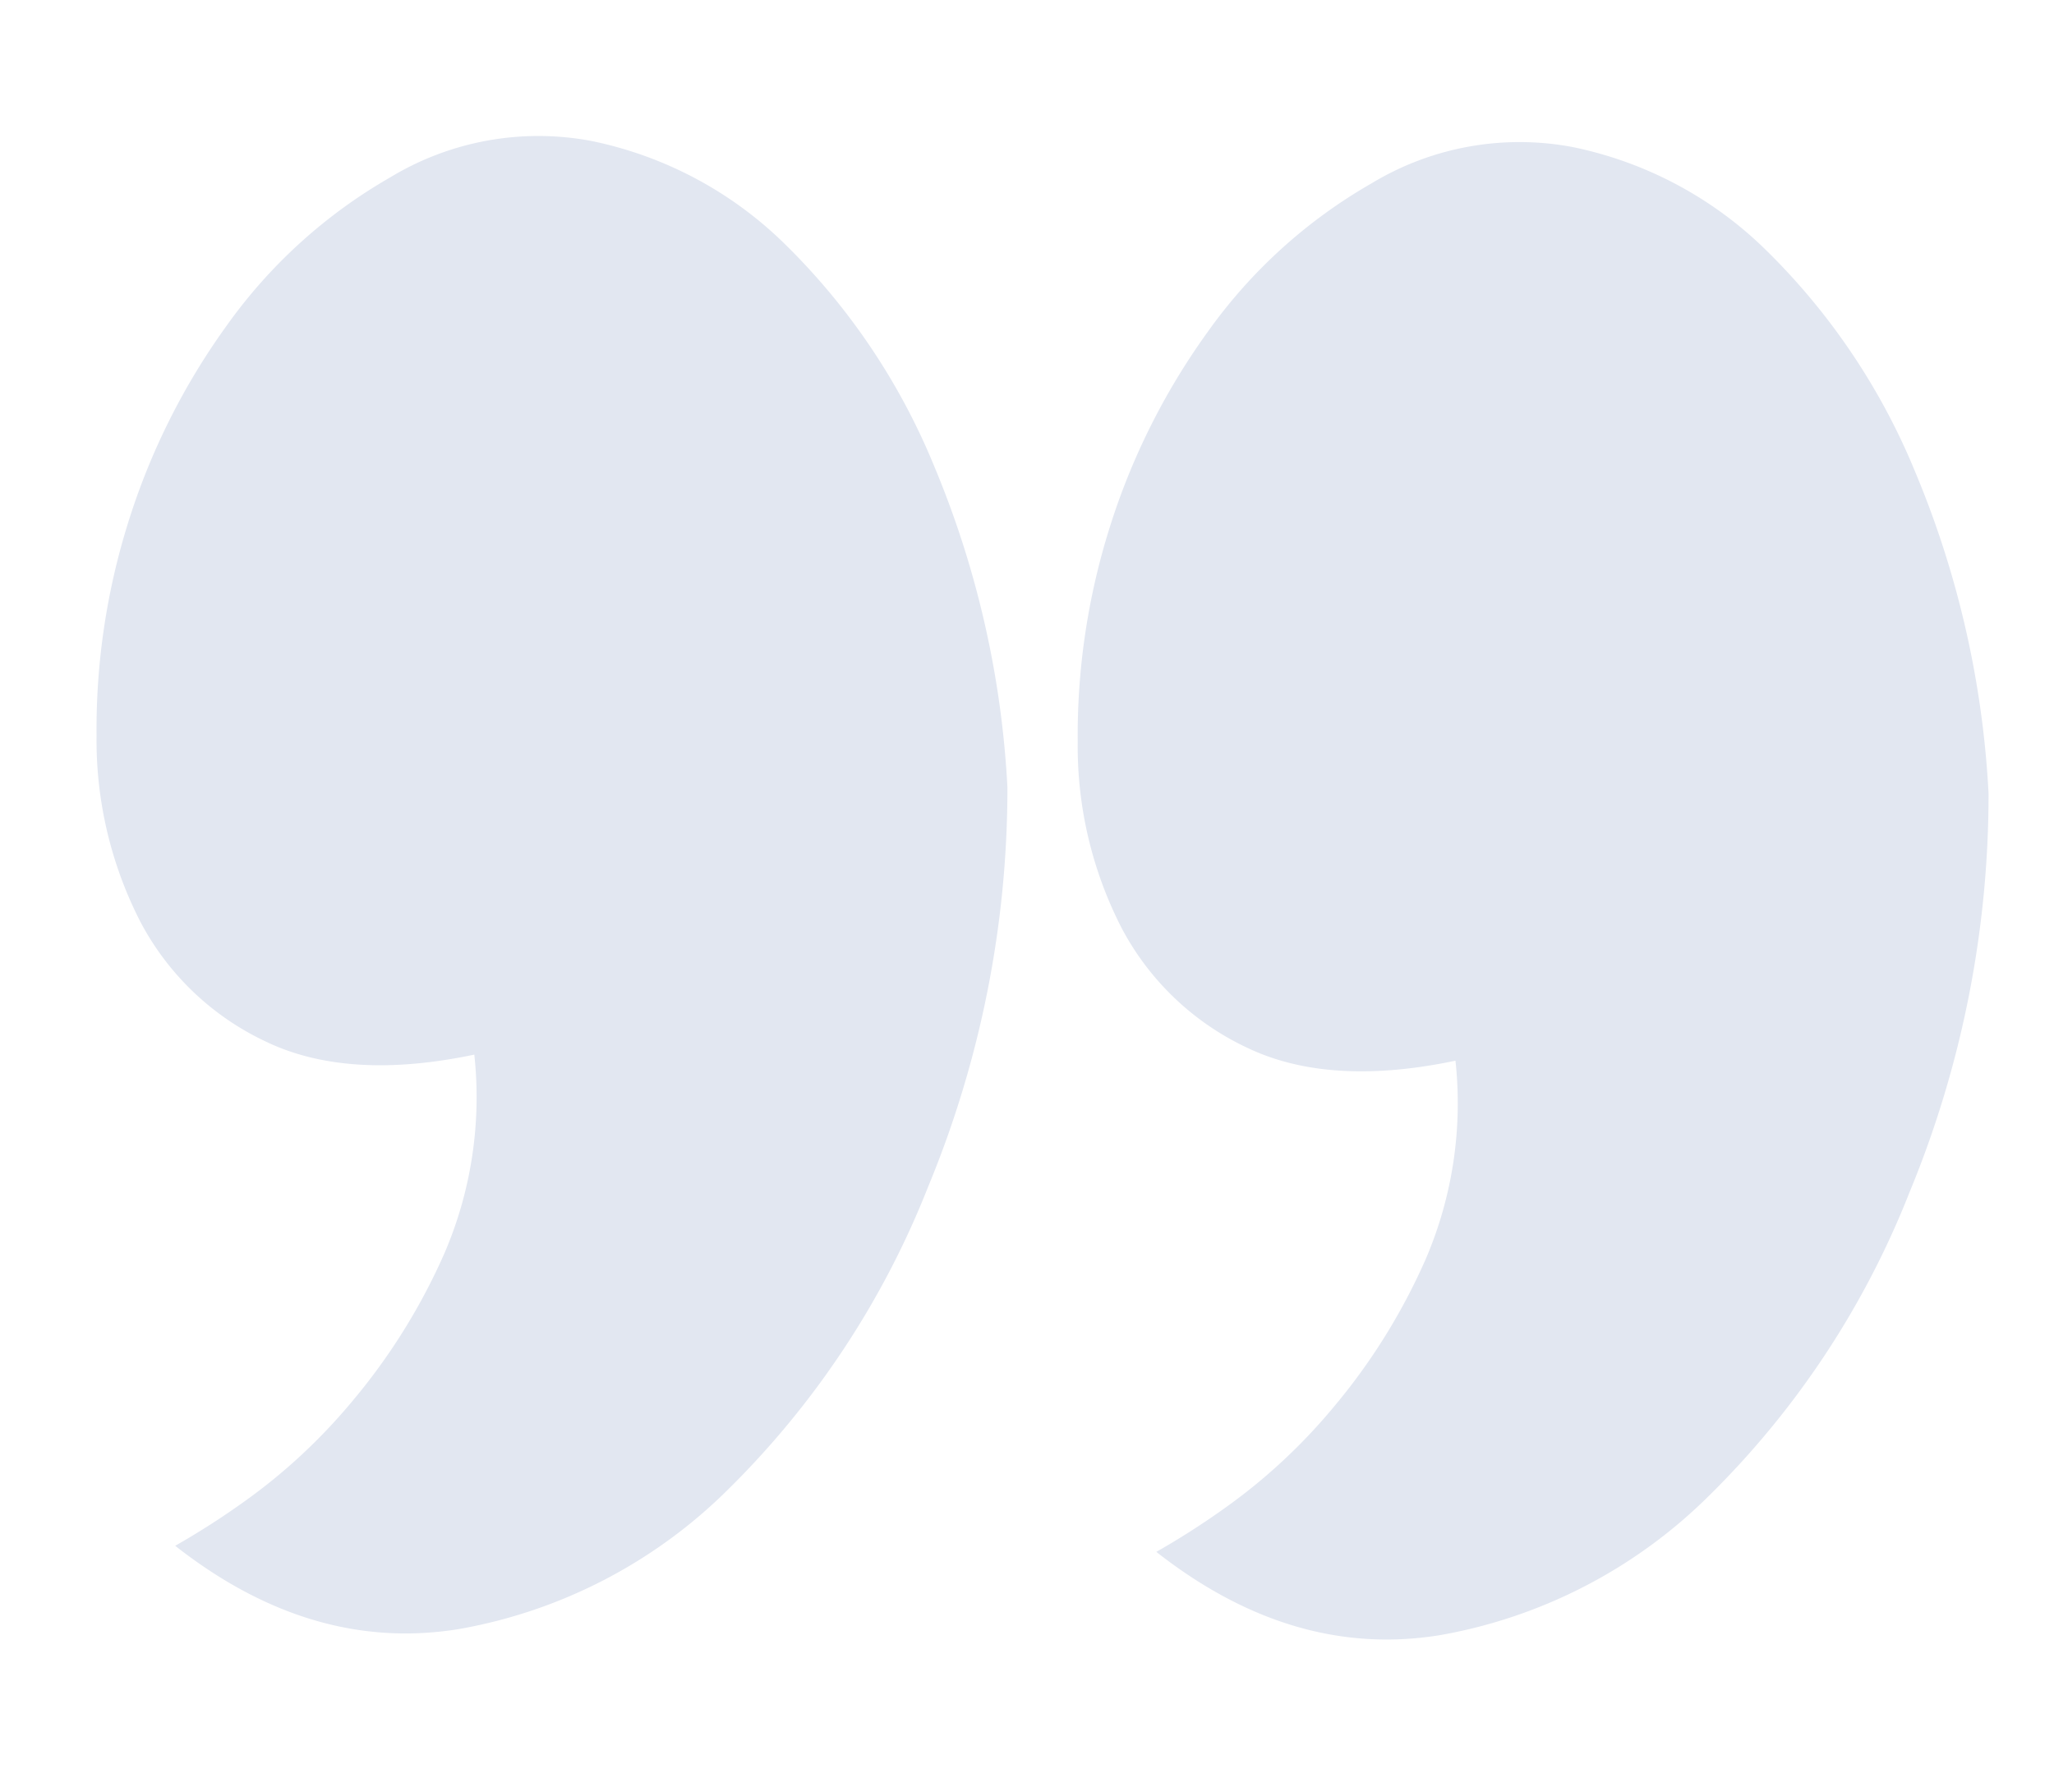 <svg xmlns="http://www.w3.org/2000/svg" width="132.41" height="115.526" viewBox="0 0 132.41 115.526">
  <path id="Quote" d="M87.688-198.23q9.5,5.961,18.781,3.406a32.624,32.624,0,0,0,16.292-10.787,56.393,56.393,0,0,0,10.748-20.722,67.1,67.1,0,0,0,2.376-26.116,61.858,61.858,0,0,0-6.9-20.155A42.69,42.69,0,0,0,117.9-285.8a24.907,24.907,0,0,0-13.011-5.252,18.43,18.43,0,0,0-12.672,3.69,33.171,33.171,0,0,0-9.5,10.645,44.018,44.018,0,0,0-4.978,13.342,44.584,44.584,0,0,0-.566,13.768,25.623,25.623,0,0,0,4.073,11.639,17.575,17.575,0,0,0,8.825,6.813q5.544,1.987,13.464-.568a25.438,25.438,0,0,1-.566,12.916,39.584,39.584,0,0,1-4.978,10.219,36.874,36.874,0,0,1-6.223,7.1A50.519,50.519,0,0,1,87.688-198.23Zm-62.907,6.245q9.5,5.961,18.781,3.406a32.624,32.624,0,0,0,16.292-10.787A56.393,56.393,0,0,0,70.6-220.088,67.1,67.1,0,0,0,72.979-246.2a61.858,61.858,0,0,0-6.9-20.155,42.689,42.689,0,0,0-11.088-13.2,24.907,24.907,0,0,0-13.011-5.252,18.43,18.43,0,0,0-12.672,3.69,33.171,33.171,0,0,0-9.5,10.645,44.019,44.019,0,0,0-4.978,13.342,44.584,44.584,0,0,0-.566,13.768,25.624,25.624,0,0,0,4.073,11.639,17.575,17.575,0,0,0,8.825,6.813q5.544,1.987,13.464-.568a25.437,25.437,0,0,1-.566,12.916,39.584,39.584,0,0,1-4.978,10.219,36.874,36.874,0,0,1-6.223,7.1A50.506,50.506,0,0,1,24.781-191.985Z" transform="matrix(0.995, 0.105, -0.105, 0.995, -33.522, 288.067)" fill="#e2e7f1"/>
</svg>
